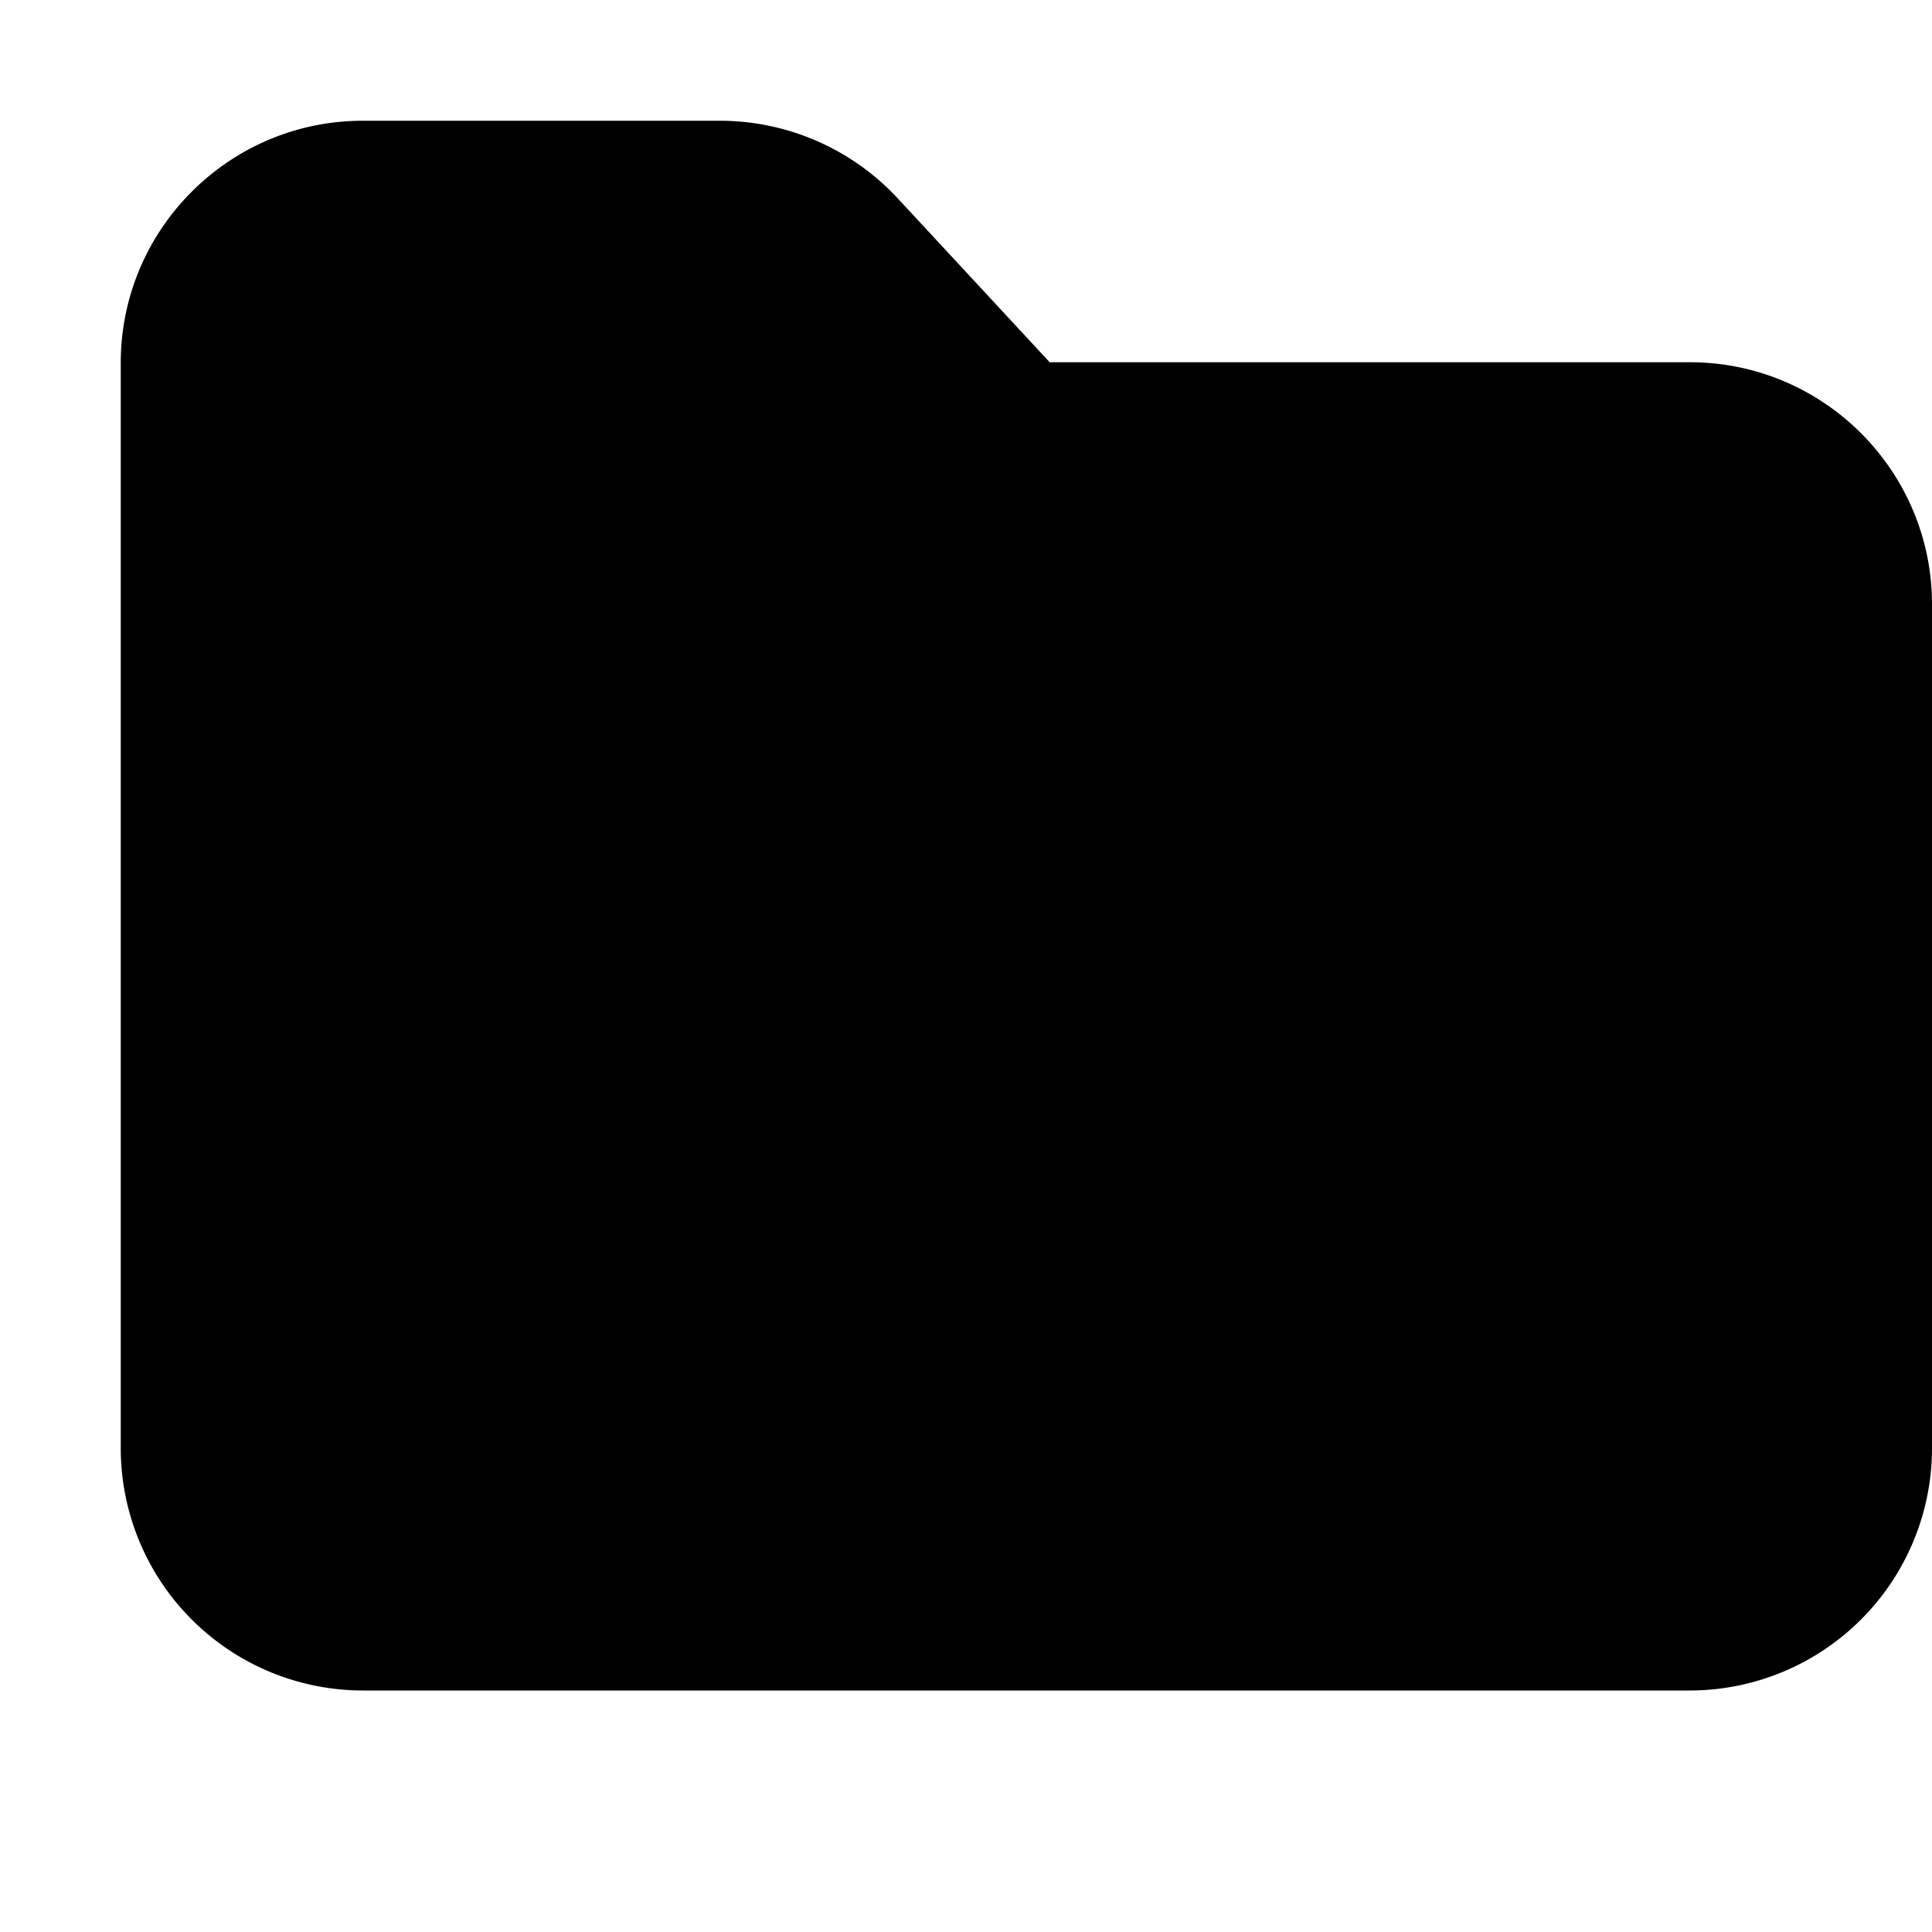 <svg xmlns="http://www.w3.org/2000/svg" width="16" height="16" fill="currentColor" viewBox="0 0 16 16"><path d="M13.995 14H3.005A2.007 2.007 0 0 1 1 11.995v-8.99C1 1.899 1.899 1 3.005 1h2.958a2.01 2.01 0 0 1 1.47.641L8.693 3h5.302C15.101 3 16 3.899 16 5.005v6.99A2.007 2.007 0 0 1 13.995 14"/></svg>
